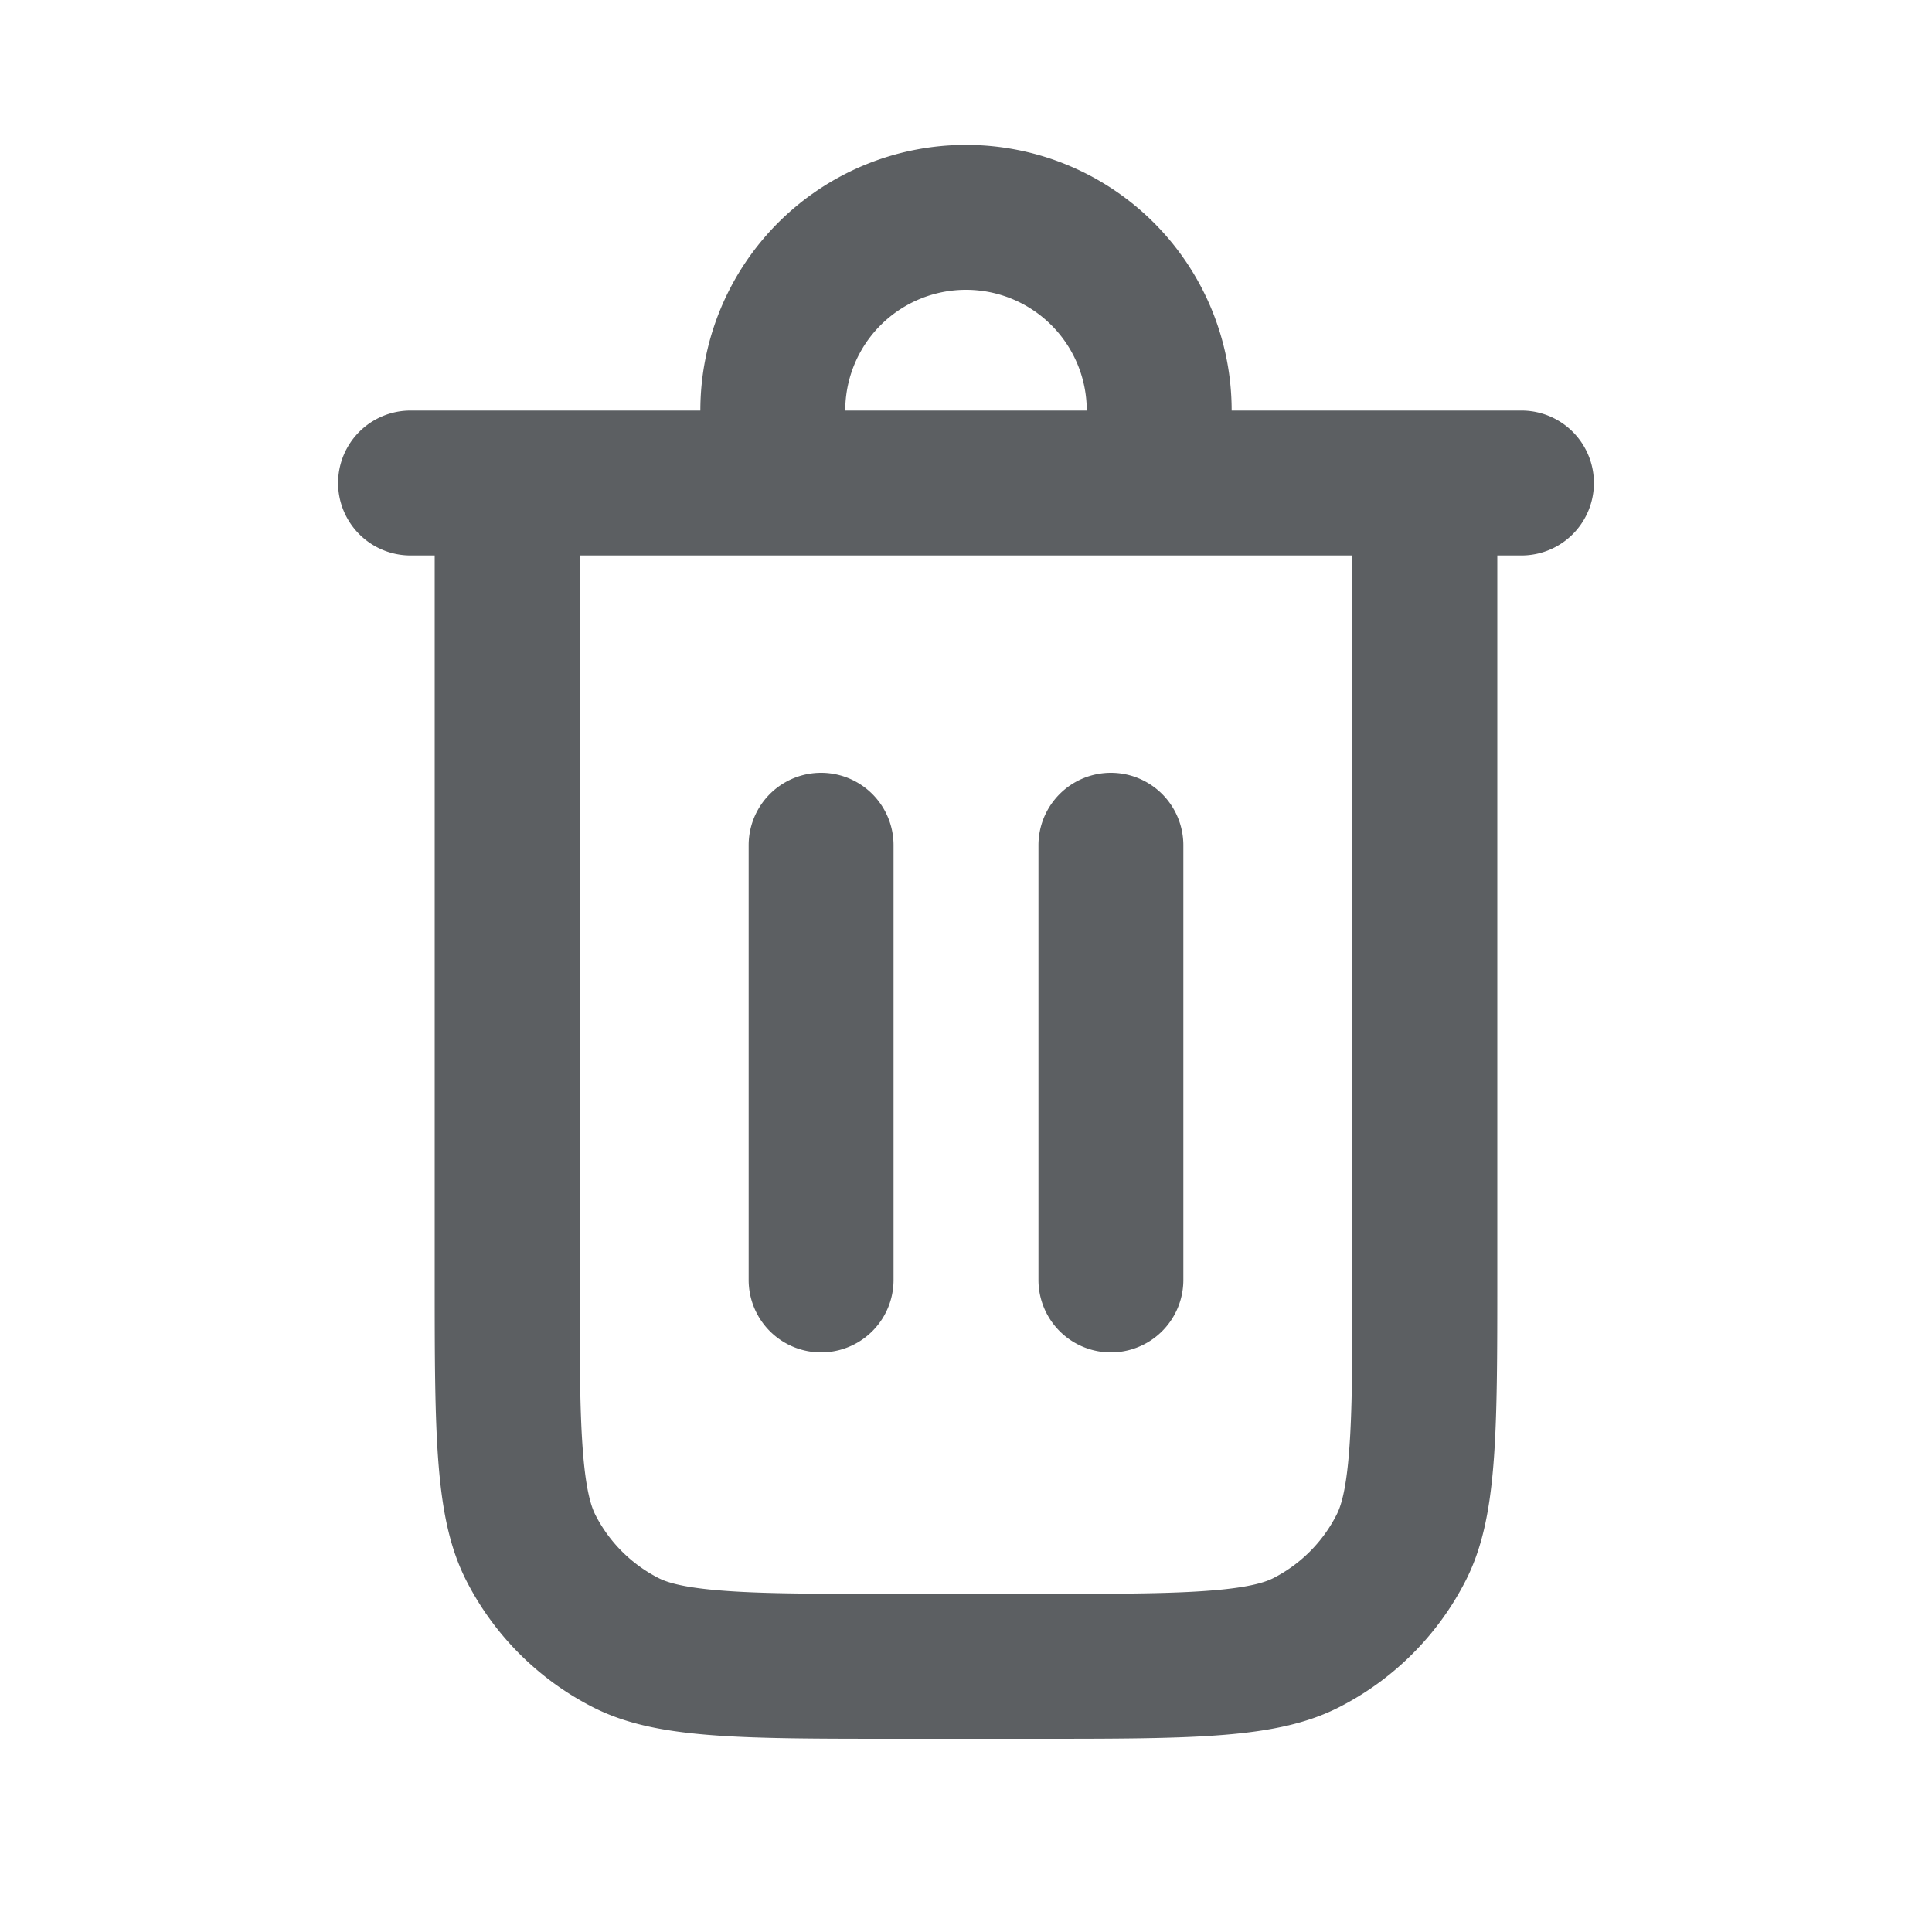 <svg viewBox="0 0 20 20" xmlns="http://www.w3.org/2000/svg"><path d="M11.5 8a.75.75 0 0 1 .75.75v4.5a.75.75 0 0 1-1.5 0v-4.5a.75.75 0 0 1 .75-.75Z" fill="#5C5F62"/><path d="M9.25 8.75a.75.75 0 0 0-1.5 0v4.5a.75.75 0 0 0 1.5 0v-4.5Z" fill="#5C5F62"/><path fill-rule="evenodd" d="M7.25 4.25a2.75 2.75 0 0 1 5.5 0h3a.75.75 0 0 1 0 1.5h-.25v7.45c0 1.68 0 2.52-.327 3.162a3 3 0 0 1-1.311 1.311c-.642.327-1.482.327-3.162.327h-1.4c-1.68 0-2.52 0-3.162-.327a3 3 0 0 1-1.311-1.311c-.327-.642-.327-1.482-.327-3.162v-7.45h-.25a.75.75 0 0 1 0-1.5h3Zm1.5 0a1.25 1.25 0 1 1 2.5 0h-2.5Zm-2.75 1.5h8v7.45c0 .865-.001 1.423-.036 1.848-.033.408-.09.559-.128.633a1.5 1.5 0 0 1-.655.656c-.074.037-.225.094-.633.127-.425.035-.983.036-1.848.036h-1.4c-.865 0-1.423-.001-1.848-.036-.408-.033-.559-.09-.633-.127a1.5 1.5 0 0 1-.656-.656c-.037-.074-.094-.225-.127-.633-.035-.425-.036-.983-.036-1.848v-7.45Z" fill="#5C5F62"/></svg>
